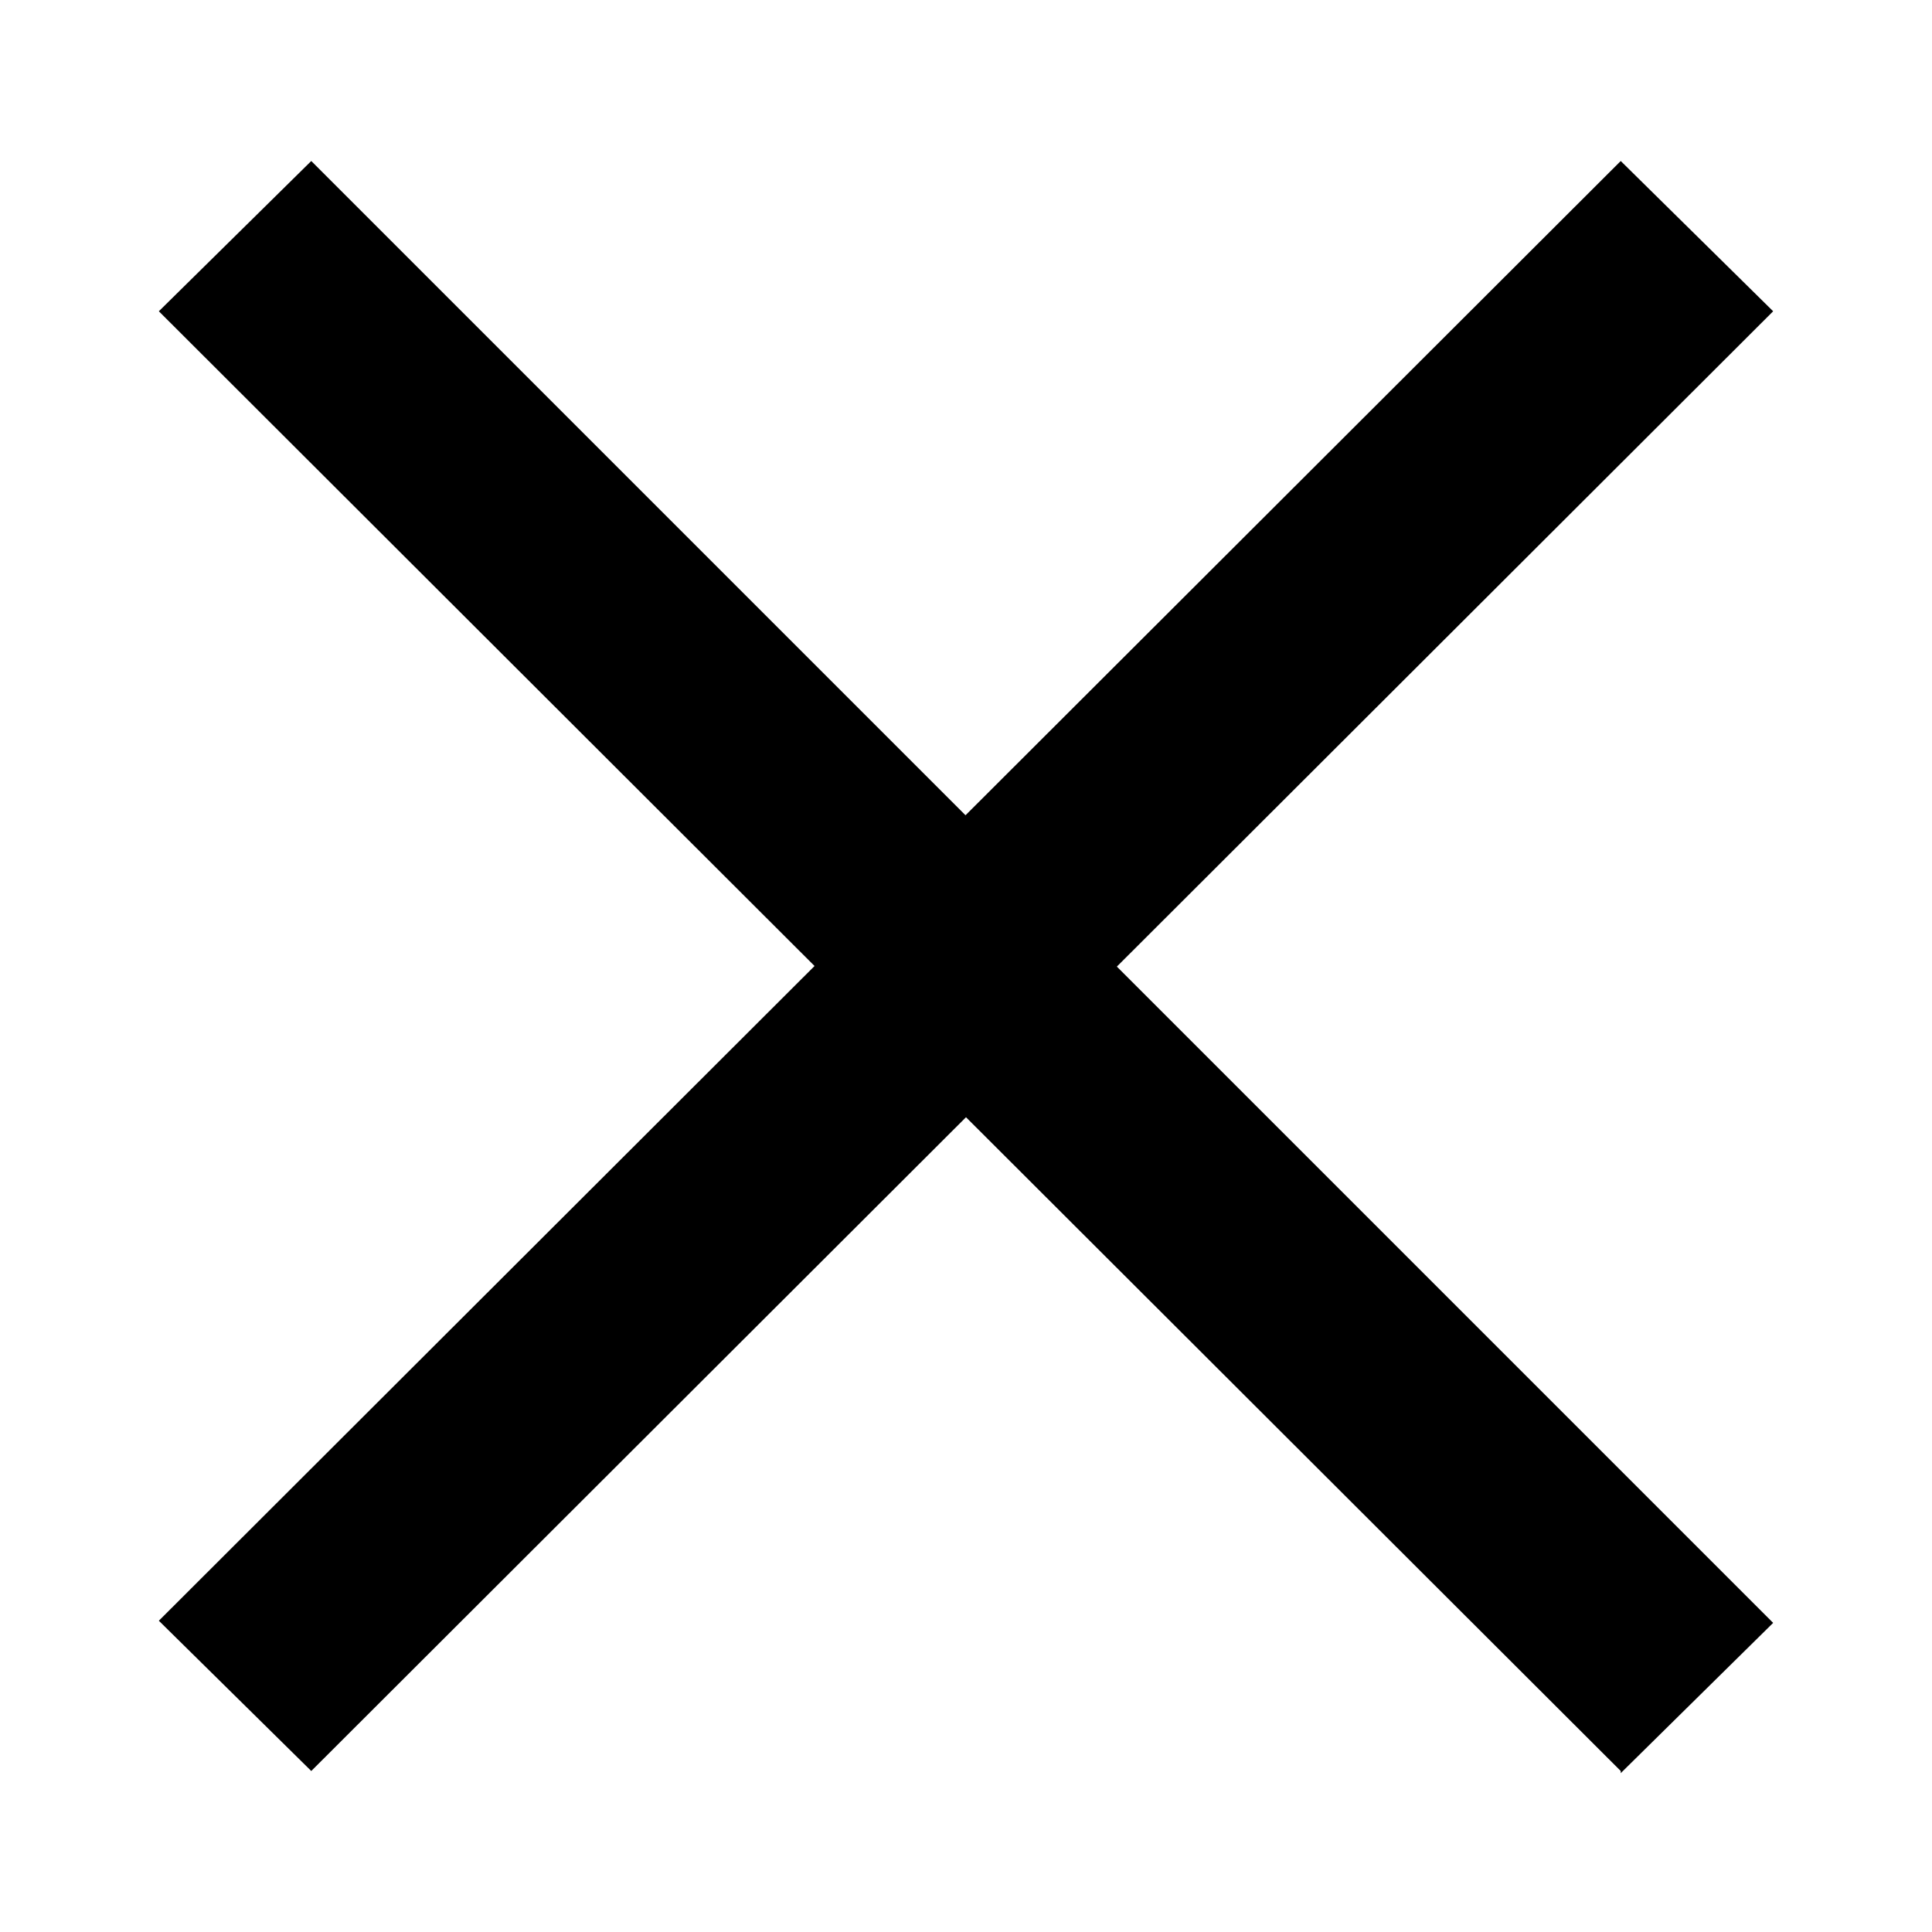 <?xml version="1.0" encoding="UTF-8"?><svg id="Layer_1" xmlns="http://www.w3.org/2000/svg" viewBox="0 0 9 9"><path d="M7.55,8.25L.74,1.45l.71-.7,6.81,6.81-.71,.7Zm-6.1,0l-.71-.7L7.55,.75l.71,.7L1.45,8.25Z"/></svg>